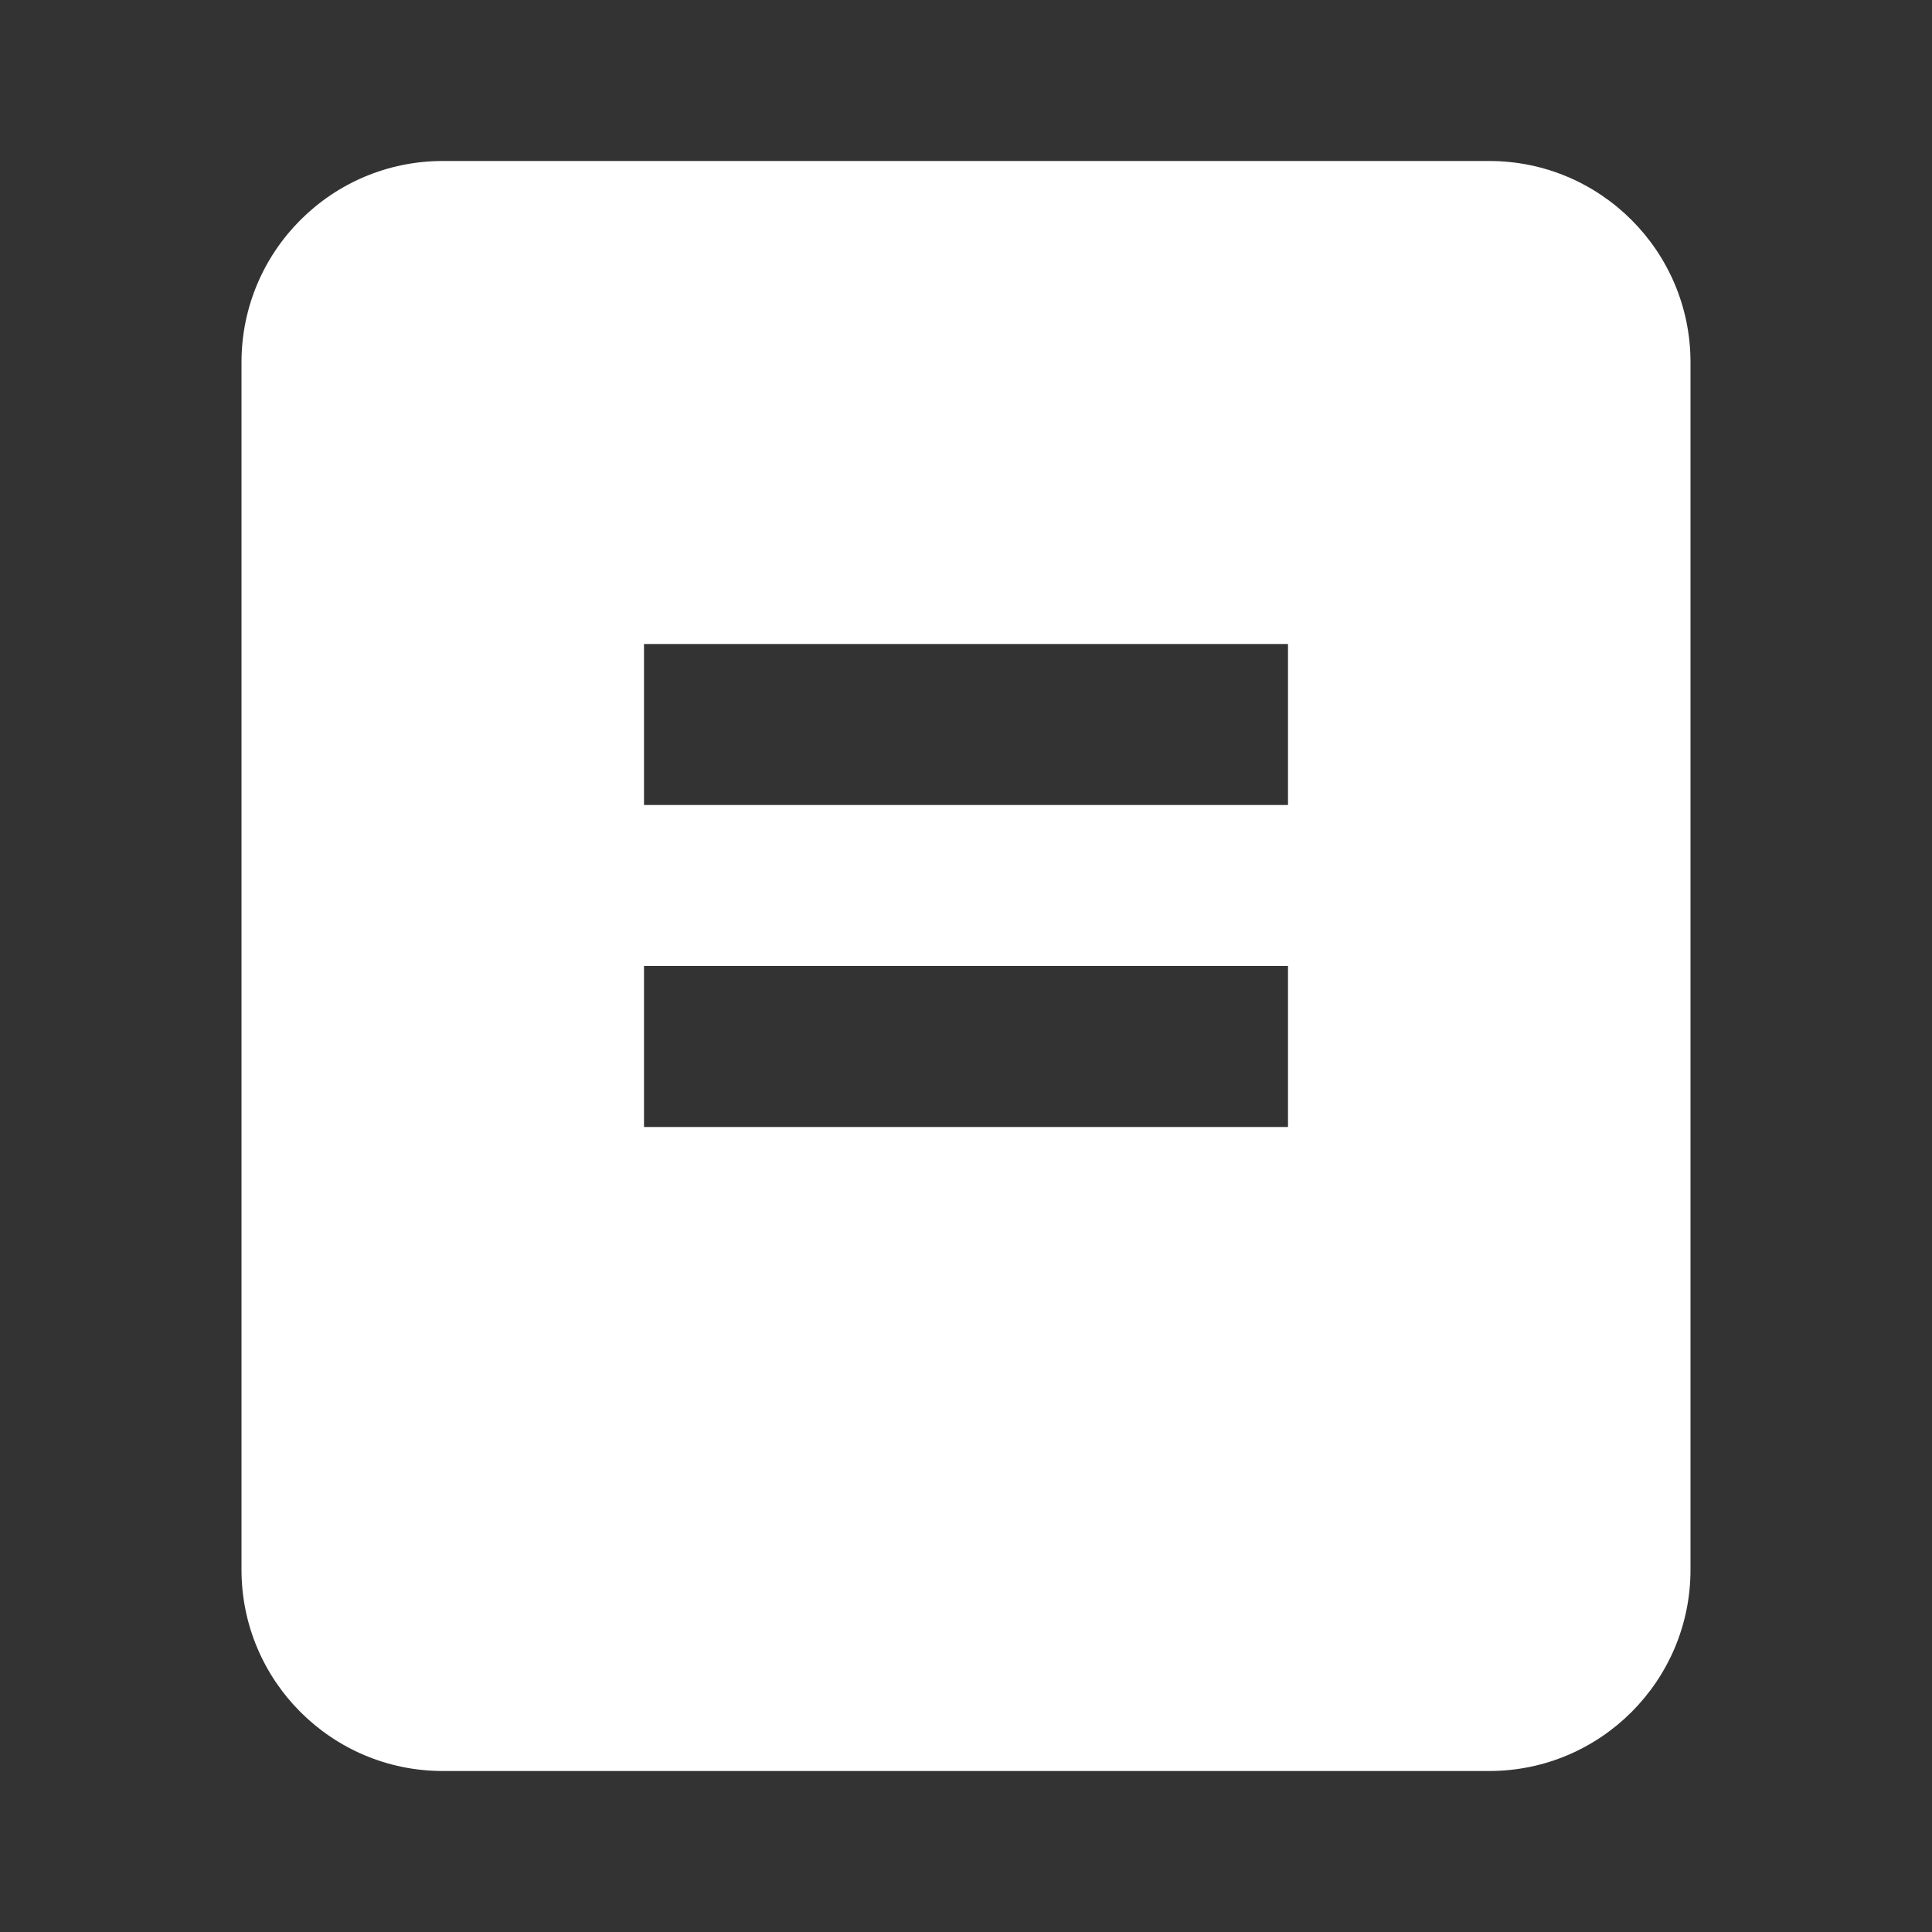 <?xml version="1.0" encoding="UTF-8"?>
<svg xmlns="http://www.w3.org/2000/svg" xml:space="preserve" viewBox="0 0 24 24" aria-hidden="true" fill="#fff"><rect x="0" y="0" width="24" height="24" fill="#333333" stroke="none"/><g><path d="M18.5 2h-13C4.12 2 3 3.12 3 4.5v15C3 20.88 4.12 22 5.5 22h13c1.38 0 2.5-1.12 2.5-2.5v-15C21 3.12 19.88 2 18.5 2zM16 14H8v-2h8v2zm0-4H8V8h8v2z"></path></g></svg>